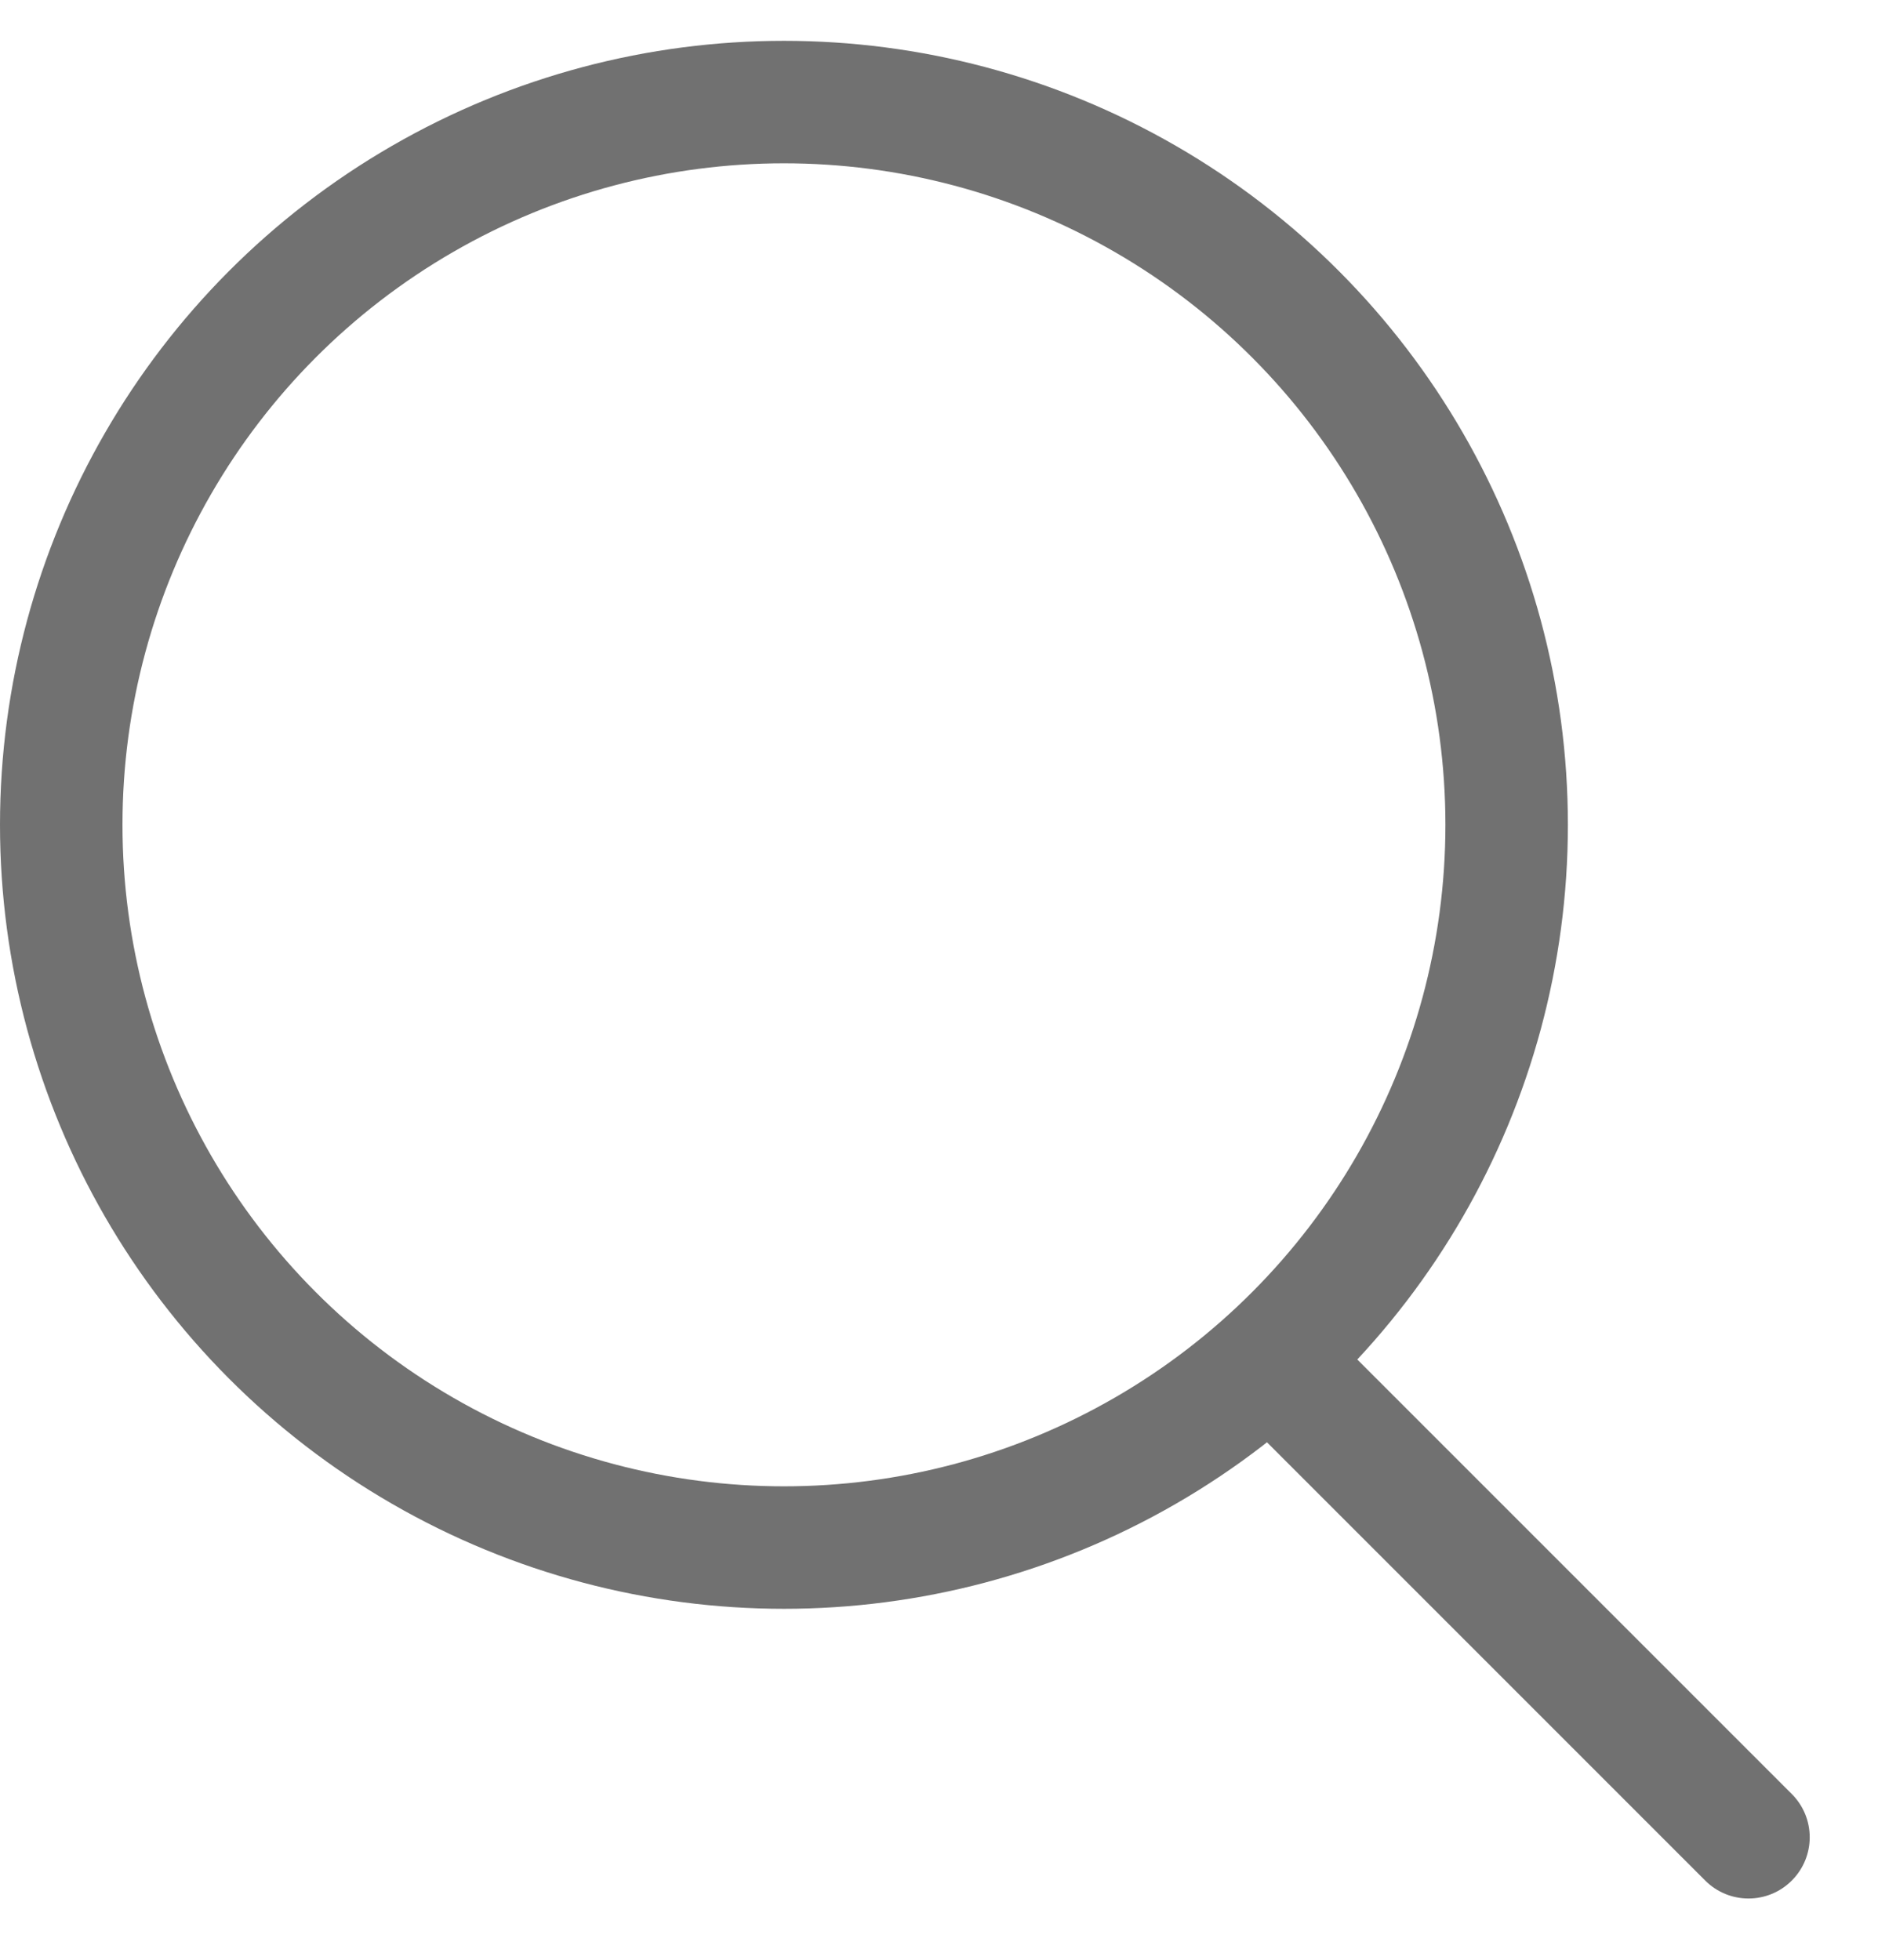 <svg width="23" height="24" viewBox="0 0 23 24" fill="none" xmlns="http://www.w3.org/2000/svg">
<circle cx="9.601" cy="10.101" r="8.851" stroke="#717171" stroke-width="1.5"/>
<path d="M20.884 23.03C21.177 23.323 21.651 23.323 21.944 23.03C22.237 22.737 22.237 22.263 21.944 21.97L20.884 23.03ZM21.944 21.97L16.1 16.126L15.04 17.186L20.884 23.03L21.944 21.97Z" fill="#717171"/>
</svg>
